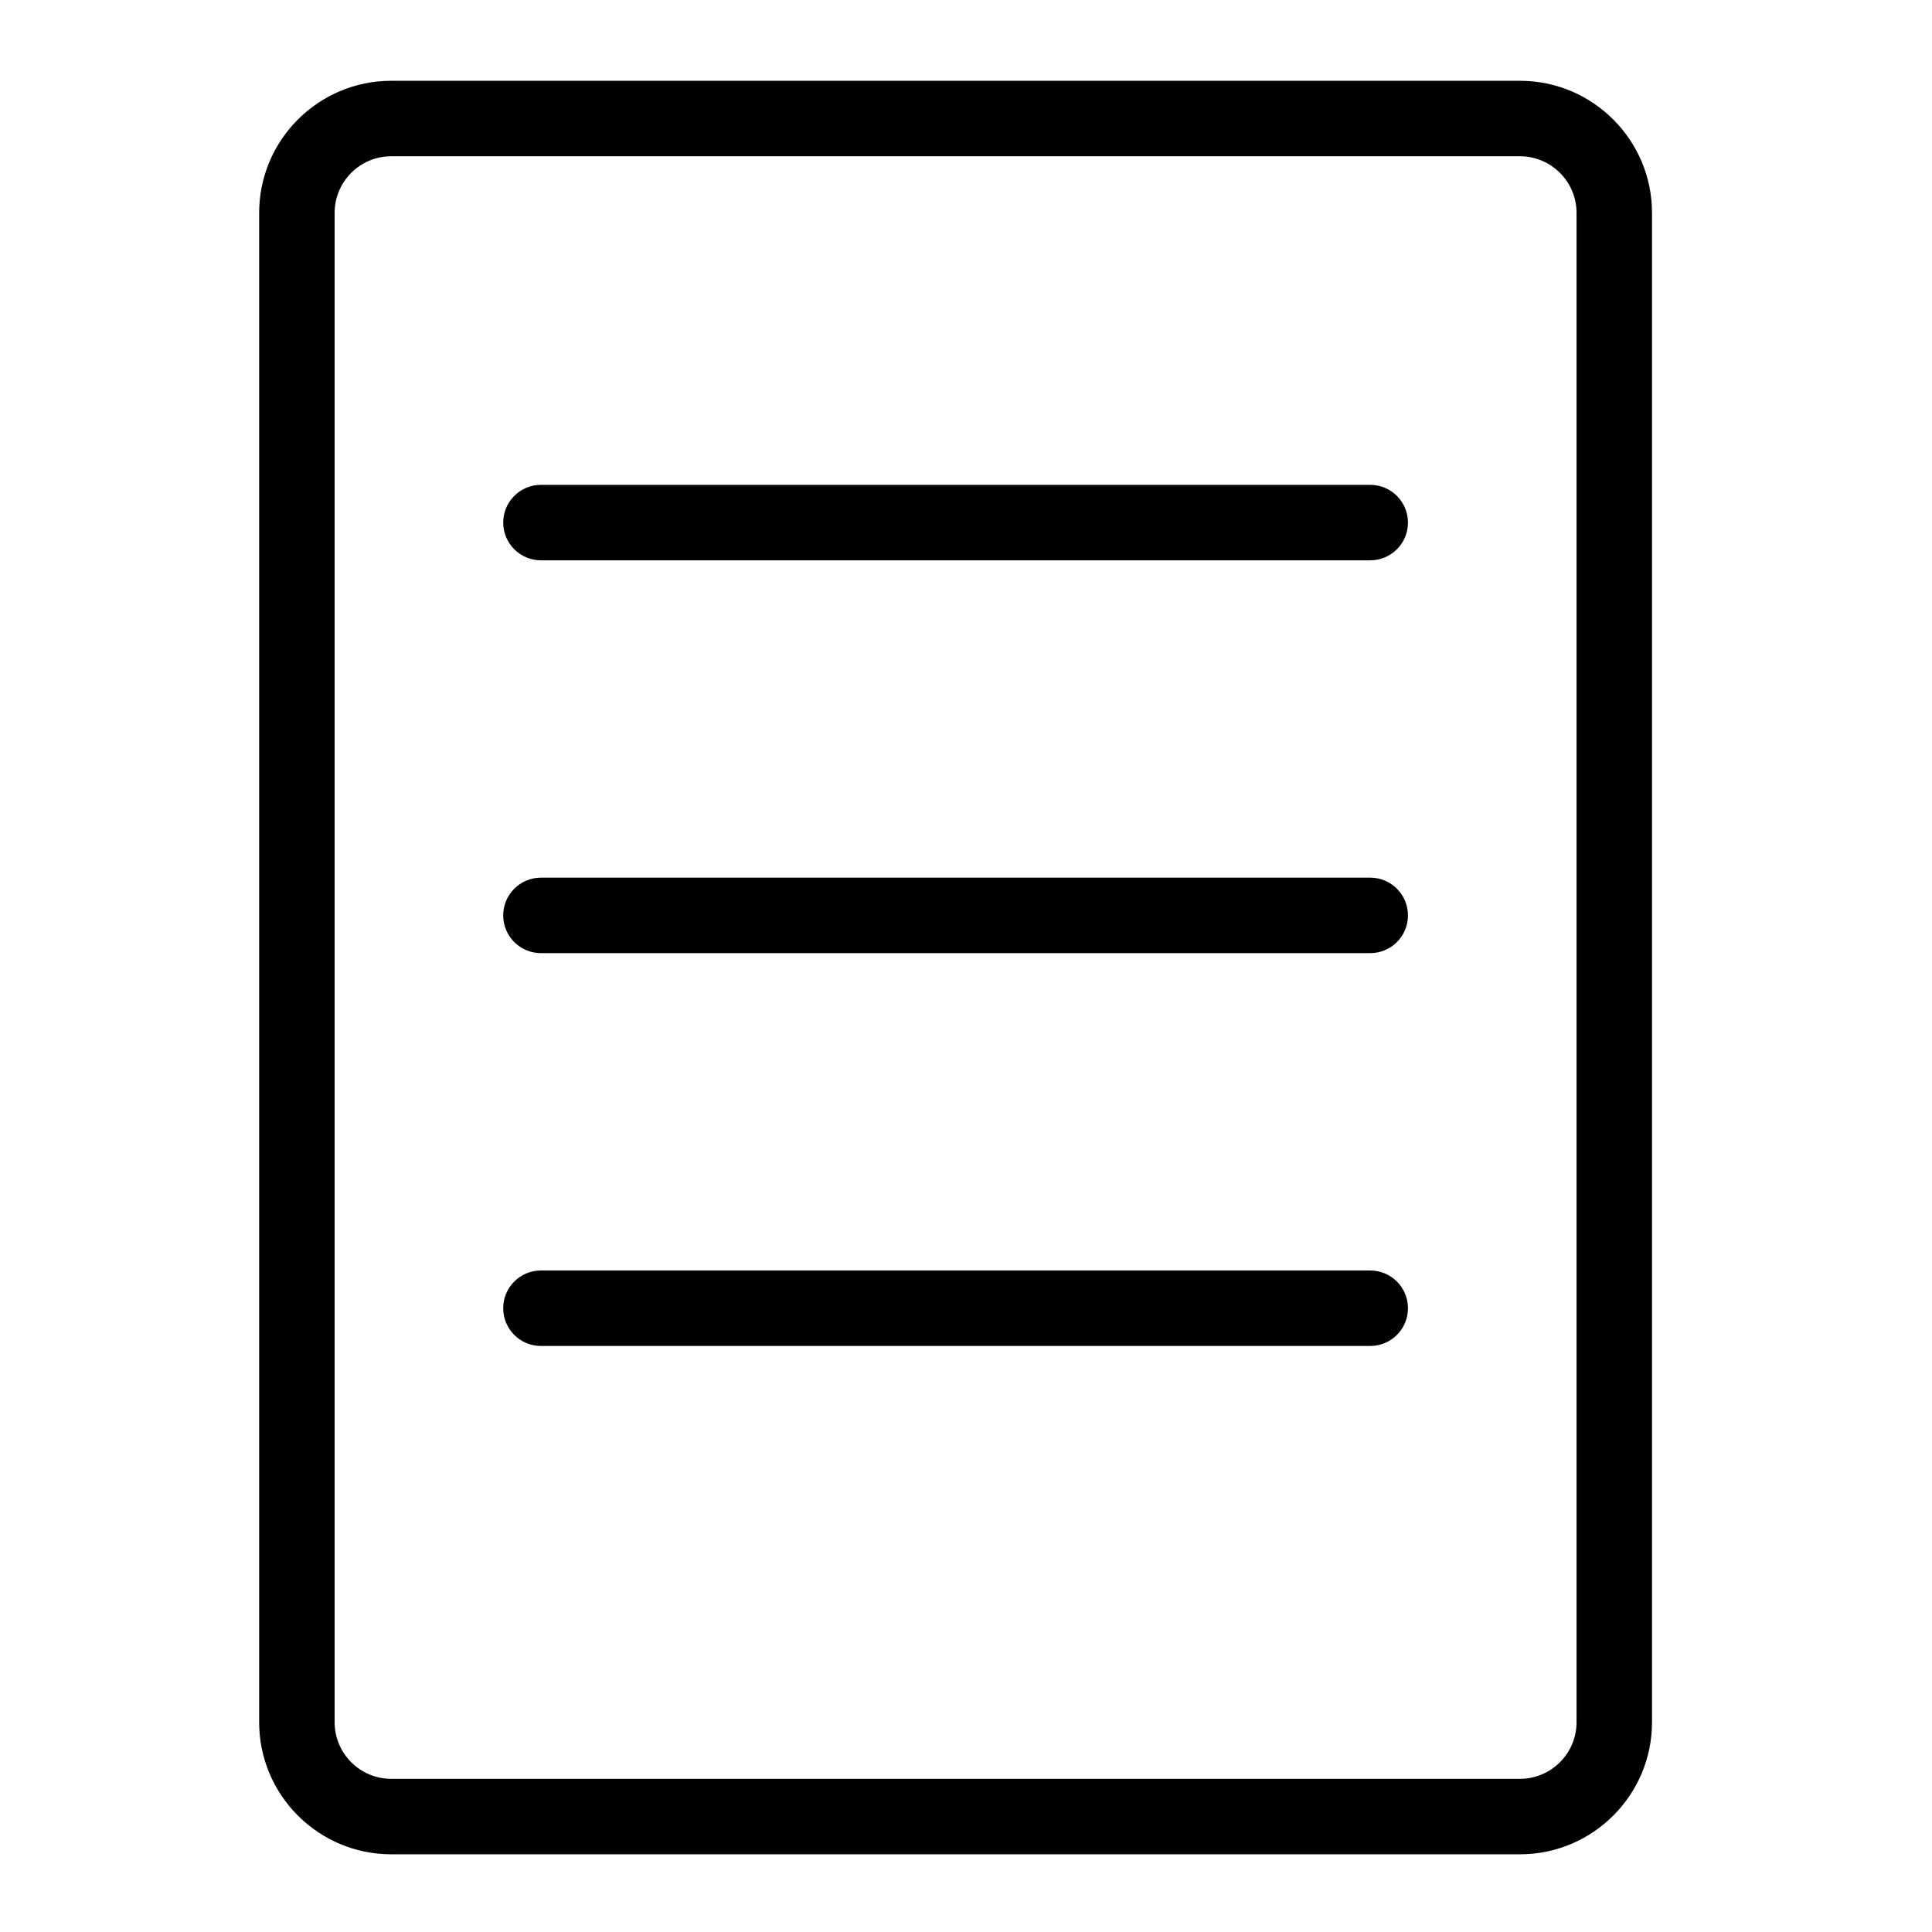 <?xml version="1.0" encoding="utf-8"?>
<!-- Generator: Adobe Illustrator 24.0.1, SVG Export Plug-In . SVG Version: 6.00 Build 0)  -->
<svg version="1.1" id="图层_1" xmlns="http://www.w3.org/2000/svg" xmlns:xlink="http://www.w3.org/1999/xlink" x="0px" y="0px"
	 viewBox="0 0 1024 1024" style="enable-background:new 0 0 1024 1024;" xml:space="preserve">
<style type="text/css">
	.st0{fill:none;stroke:#000000;stroke-width:40;stroke-linecap:round;stroke-linejoin:round;stroke-miterlimit:10;}
	.st1{fill:none;stroke:#000000;stroke-width:40;stroke-linecap:round;stroke-miterlimit:10;}
	.st2{fill:none;stroke:#000000;stroke-width:40;stroke-miterlimit:10;}
</style>
<g>
	<path d="M137.36,112.82v800c0,38.6,31.4,70,70,70H805.6c38.6,0,70-31.4,70-70v-800c0-38.6-31.4-70-70-70H207.36
		C168.76,42.82,137.36,74.22,137.36,112.82z M835.6,112.82v800c0,16.54-13.46,30-30,30H207.36c-16.54,0-30-13.46-30-30v-800
		c0-16.54,13.46-30,30-30H805.6C822.14,82.82,835.6,96.28,835.6,112.82z"/>
	<path d="M286.71,296.98h439.54c11.05,0,20-8.95,20-20s-8.95-20-20-20H286.71c-11.05,0-20,8.95-20,20S275.66,296.98,286.71,296.98z"
		/>
	<path d="M286.71,505.18h439.54c11.05,0,20-8.95,20-20s-8.95-20-20-20H286.71c-11.05,0-20,8.95-20,20S275.66,505.18,286.71,505.18z"
		/>
	<path d="M286.71,713.39h439.54c11.05,0,20-8.95,20-20s-8.95-20-20-20H286.71c-11.05,0-20,8.95-20,20S275.66,713.39,286.71,713.39z"
		/>
</g>
</svg>
